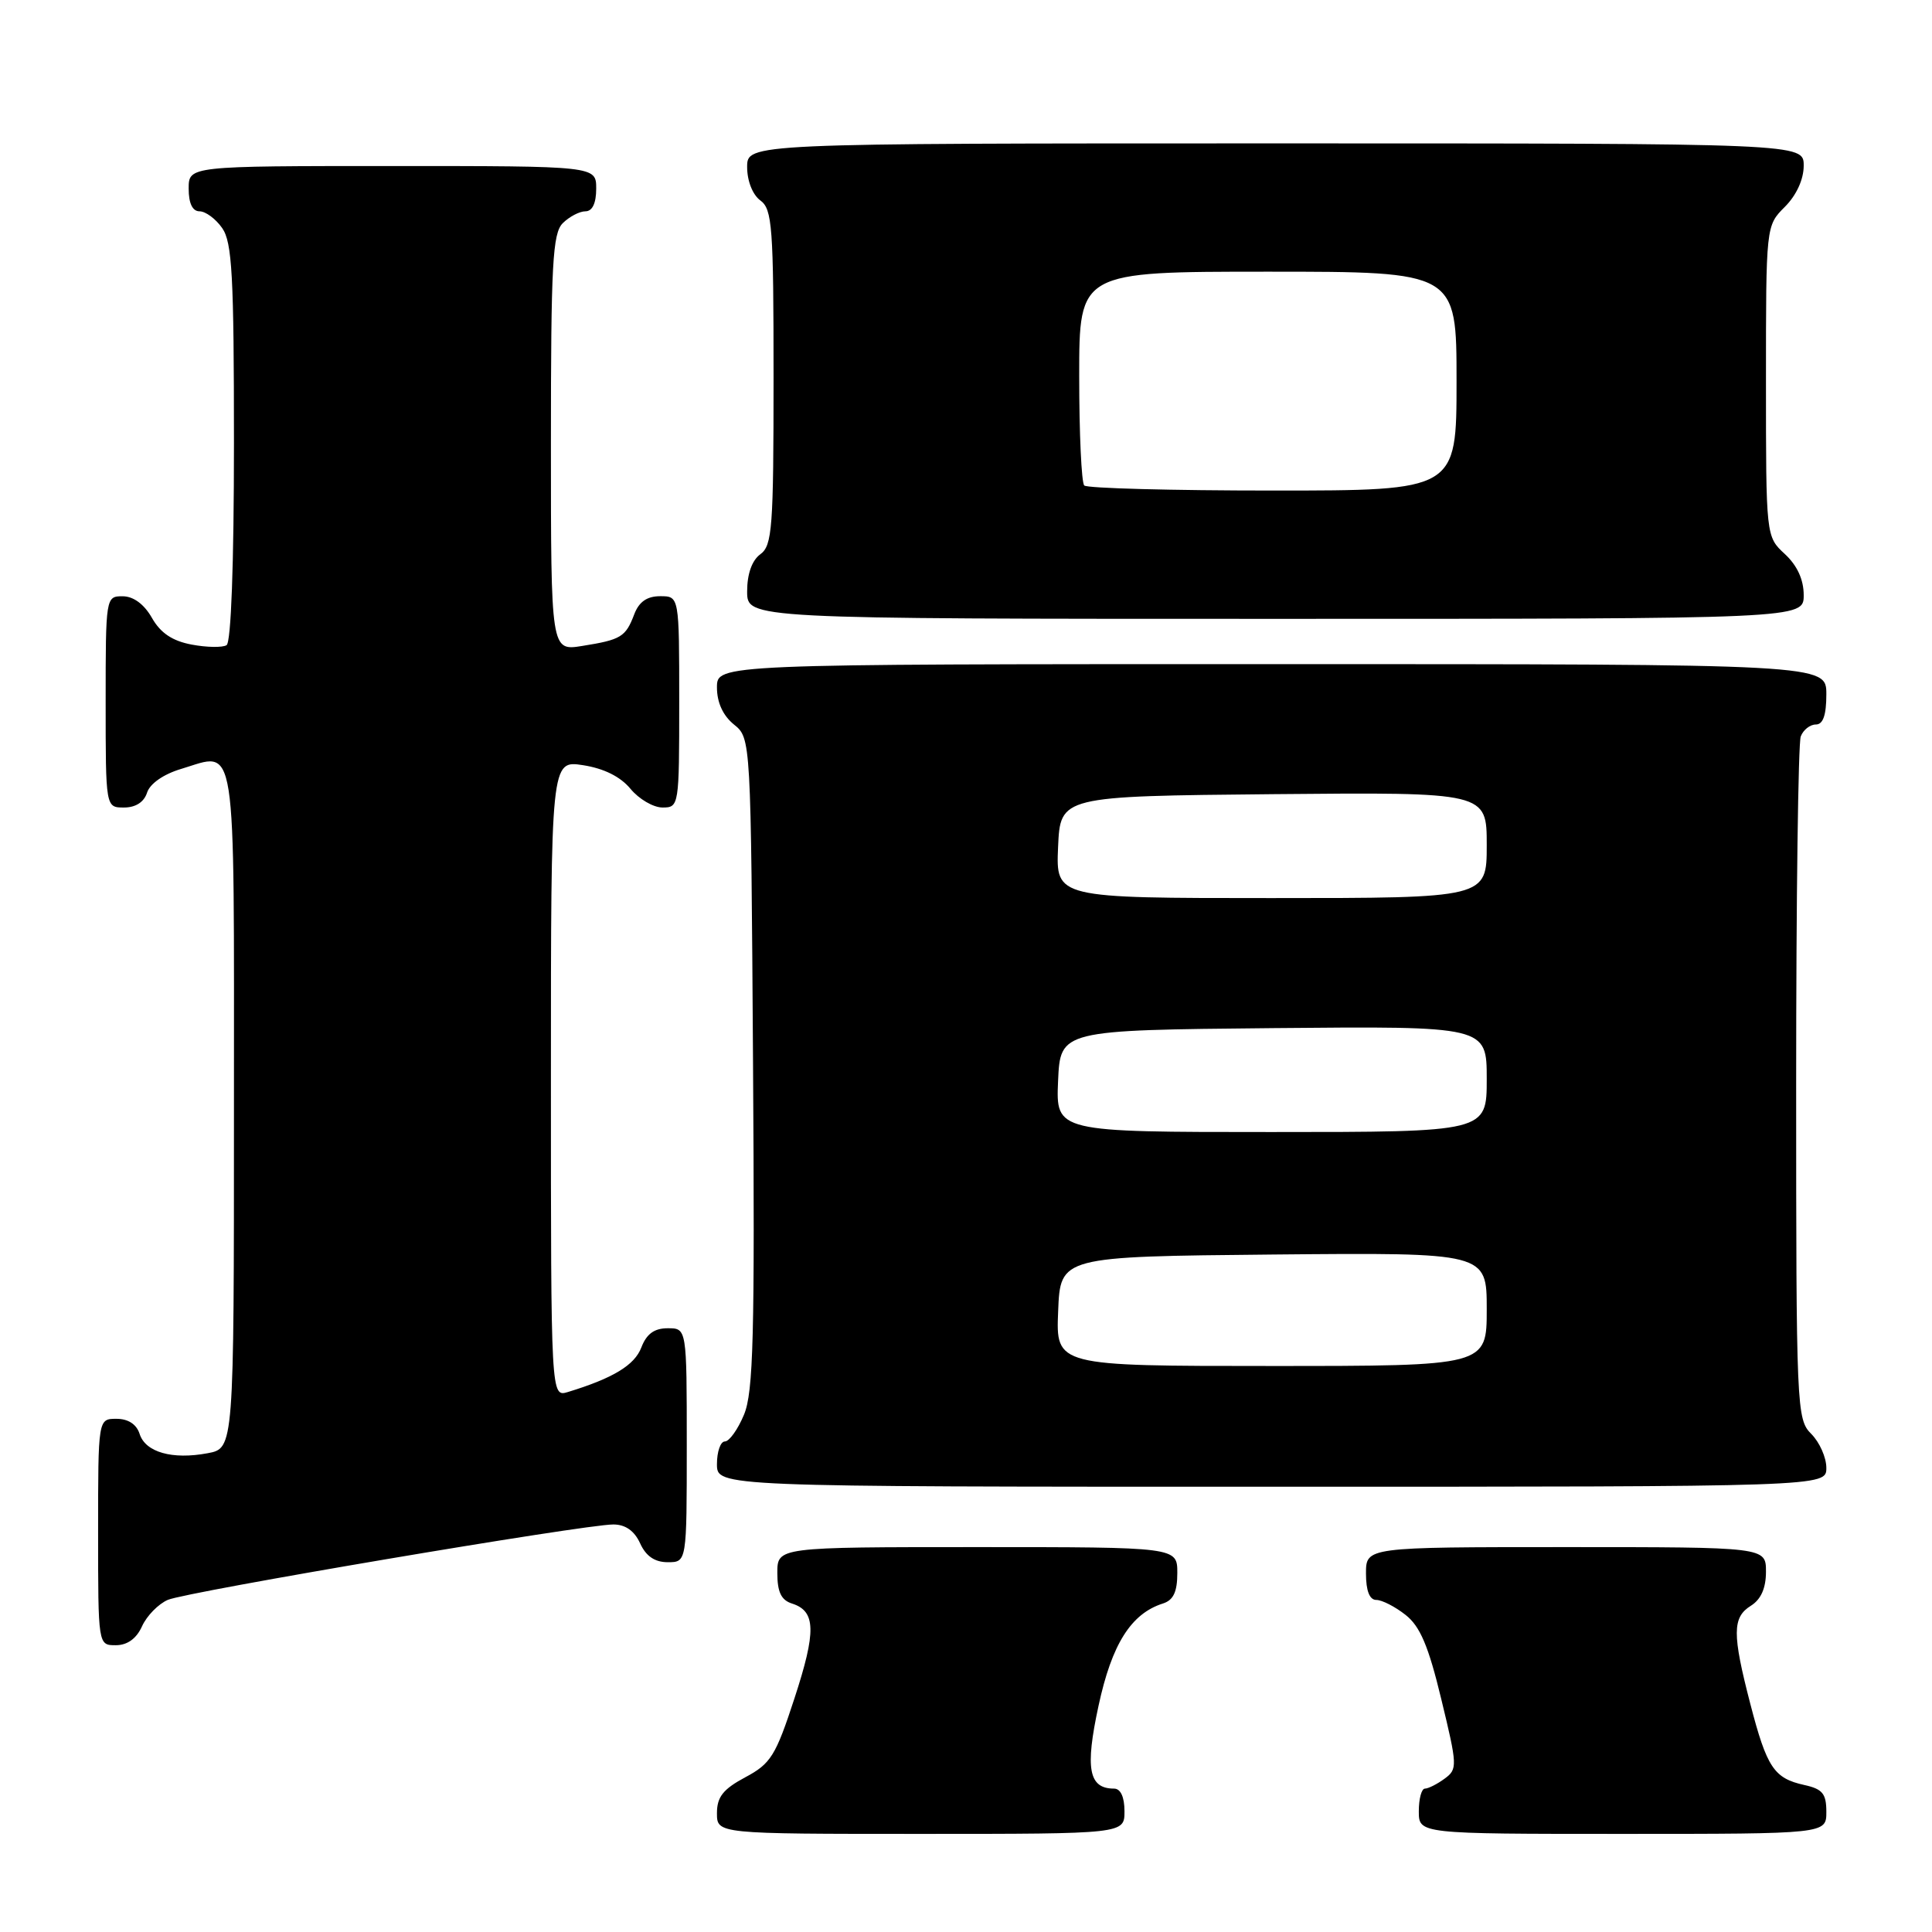 <?xml version="1.0" encoding="UTF-8" standalone="no"?>
<!DOCTYPE svg PUBLIC "-//W3C//DTD SVG 1.1//EN" "http://www.w3.org/Graphics/SVG/1.1/DTD/svg11.dtd" >
<svg xmlns="http://www.w3.org/2000/svg" xmlns:xlink="http://www.w3.org/1999/xlink" version="1.1" viewBox="0 0 256 256">
 <g >
 <path fill="currentColor"
d=" M 149.00 240.00 C 149.00 238.12 148.49 237.00 147.62 237.00 C 144.25 237.00 143.76 234.35 145.56 226.03 C 147.32 217.85 149.87 213.81 154.10 212.47 C 155.48 212.03 156.00 210.93 156.00 208.43 C 156.00 205.00 156.00 205.00 129.50 205.00 C 103.00 205.00 103.00 205.00 103.00 208.43 C 103.00 210.96 103.52 212.03 104.95 212.48 C 108.11 213.49 108.18 216.15 105.26 225.07 C 102.78 232.66 102.13 233.70 98.75 235.50 C 95.82 237.07 95.00 238.10 95.00 240.25 C 95.00 243.00 95.00 243.00 122.00 243.00 C 149.00 243.00 149.00 243.00 149.00 240.00 Z  M 242.00 240.08 C 242.00 237.66 241.49 237.05 239.07 236.52 C 235.06 235.63 234.12 234.22 231.93 225.79 C 229.52 216.51 229.53 214.31 232.00 212.77 C 233.34 211.93 234.00 210.44 234.00 208.26 C 234.00 205.00 234.00 205.00 207.50 205.00 C 181.00 205.00 181.00 205.00 181.00 208.50 C 181.00 210.79 181.47 212.00 182.37 212.00 C 183.12 212.00 184.86 212.89 186.24 213.98 C 188.17 215.49 189.28 218.10 190.98 225.16 C 193.12 233.99 193.14 234.42 191.42 235.68 C 190.43 236.41 189.25 237.00 188.81 237.00 C 188.36 237.00 188.00 238.35 188.00 240.00 C 188.00 243.00 188.00 243.00 215.00 243.00 C 242.00 243.00 242.00 243.00 242.00 240.08 Z  M 18.82 215.49 C 19.45 214.10 20.99 212.53 22.24 211.99 C 24.72 210.92 77.41 202.00 81.27 202.00 C 82.87 202.00 84.06 202.84 84.82 204.50 C 85.59 206.20 86.76 207.00 88.48 207.00 C 91.00 207.00 91.00 207.00 91.00 191.50 C 91.00 176.00 91.00 176.00 88.48 176.00 C 86.69 176.00 85.67 176.75 84.98 178.55 C 84.09 180.89 81.24 182.62 75.25 184.45 C 73.00 185.13 73.00 185.13 73.00 142.94 C 73.00 100.74 73.00 100.74 77.25 101.39 C 80.02 101.82 82.21 102.91 83.54 104.52 C 84.66 105.88 86.57 107.00 87.79 107.00 C 89.97 107.00 90.00 106.78 90.00 93.00 C 90.00 79.00 90.00 79.00 87.48 79.00 C 85.73 79.00 84.67 79.74 84.04 81.40 C 82.90 84.40 82.30 84.77 77.15 85.59 C 73.00 86.26 73.00 86.26 73.00 58.70 C 73.00 34.98 73.22 30.92 74.57 29.57 C 75.44 28.71 76.79 28.00 77.57 28.00 C 78.49 28.00 79.00 26.93 79.00 25.00 C 79.00 22.00 79.00 22.00 52.00 22.00 C 25.00 22.00 25.00 22.00 25.00 25.00 C 25.00 26.95 25.51 28.00 26.44 28.00 C 27.24 28.00 28.59 29.00 29.44 30.22 C 30.76 32.10 31.00 36.55 31.00 58.66 C 31.00 74.76 30.62 85.12 30.02 85.49 C 29.48 85.82 27.40 85.79 25.39 85.41 C 22.84 84.93 21.27 83.88 20.13 81.87 C 19.10 80.06 17.68 79.01 16.25 79.01 C 14.02 79.00 14.00 79.15 14.00 93.00 C 14.00 107.00 14.00 107.00 16.43 107.00 C 17.98 107.00 19.09 106.28 19.49 105.02 C 19.87 103.84 21.67 102.58 23.99 101.89 C 31.46 99.65 31.00 96.73 31.00 146.92 C 31.00 191.91 31.00 191.91 27.51 192.56 C 22.82 193.44 19.27 192.43 18.50 190.00 C 18.09 188.72 16.99 188.00 15.43 188.00 C 13.00 188.00 13.00 188.00 13.00 203.00 C 13.00 218.00 13.00 218.00 15.34 218.00 C 16.87 218.00 18.08 217.13 18.82 215.49 Z  M 242.00 194.50 C 242.00 193.12 241.10 191.10 240.00 190.00 C 238.06 188.06 238.00 186.67 238.00 143.58 C 238.00 119.15 238.27 98.45 238.61 97.58 C 238.94 96.71 239.84 96.00 240.61 96.00 C 241.57 96.00 242.00 94.75 242.00 92.00 C 242.00 88.00 242.00 88.00 168.50 88.00 C 95.00 88.00 95.00 88.00 95.00 91.09 C 95.00 93.09 95.80 94.82 97.25 96.00 C 99.50 97.82 99.50 97.82 99.78 140.87 C 100.02 177.07 99.83 184.48 98.58 187.46 C 97.77 189.41 96.63 191.00 96.05 191.00 C 95.47 191.00 95.00 192.35 95.00 194.00 C 95.00 197.00 95.00 197.00 168.50 197.00 C 242.00 197.00 242.00 197.00 242.00 194.50 Z  M 239.00 78.86 C 239.00 76.80 238.14 74.93 236.50 73.41 C 234.00 71.10 234.00 71.10 234.00 50.50 C 234.00 29.91 234.00 29.91 236.50 27.41 C 238.04 25.87 239.00 23.77 239.00 21.95 C 239.00 19.00 239.00 19.00 169.00 19.00 C 99.00 19.00 99.00 19.00 99.00 22.14 C 99.00 23.98 99.73 25.81 100.75 26.56 C 102.33 27.71 102.50 30.05 102.50 50.00 C 102.50 69.95 102.33 72.29 100.75 73.44 C 99.64 74.25 99.00 76.05 99.00 78.36 C 99.00 82.00 99.00 82.00 169.00 82.00 C 239.00 82.00 239.00 82.00 239.00 78.86 Z  M 140.21 173.75 C 140.50 166.50 140.50 166.50 168.75 166.23 C 197.00 165.97 197.00 165.97 197.00 173.48 C 197.00 181.00 197.00 181.00 168.46 181.00 C 139.91 181.00 139.91 181.00 140.21 173.75 Z  M 140.20 143.25 C 140.50 136.50 140.50 136.50 168.75 136.23 C 197.00 135.97 197.00 135.97 197.00 142.98 C 197.00 150.00 197.00 150.00 168.45 150.00 C 139.91 150.00 139.91 150.00 140.20 143.25 Z  M 140.20 112.25 C 140.50 105.50 140.50 105.50 168.75 105.23 C 197.00 104.97 197.00 104.97 197.00 111.98 C 197.00 119.00 197.00 119.00 168.45 119.00 C 139.91 119.00 139.91 119.00 140.20 112.25 Z  M 143.67 64.33 C 143.30 63.97 143.00 57.44 143.00 49.83 C 143.00 36.00 143.00 36.00 168.00 36.00 C 193.00 36.00 193.00 36.00 193.00 50.50 C 193.00 65.00 193.00 65.00 168.67 65.00 C 155.28 65.00 144.03 64.70 143.67 64.33 Z "/>
</g>
</svg>